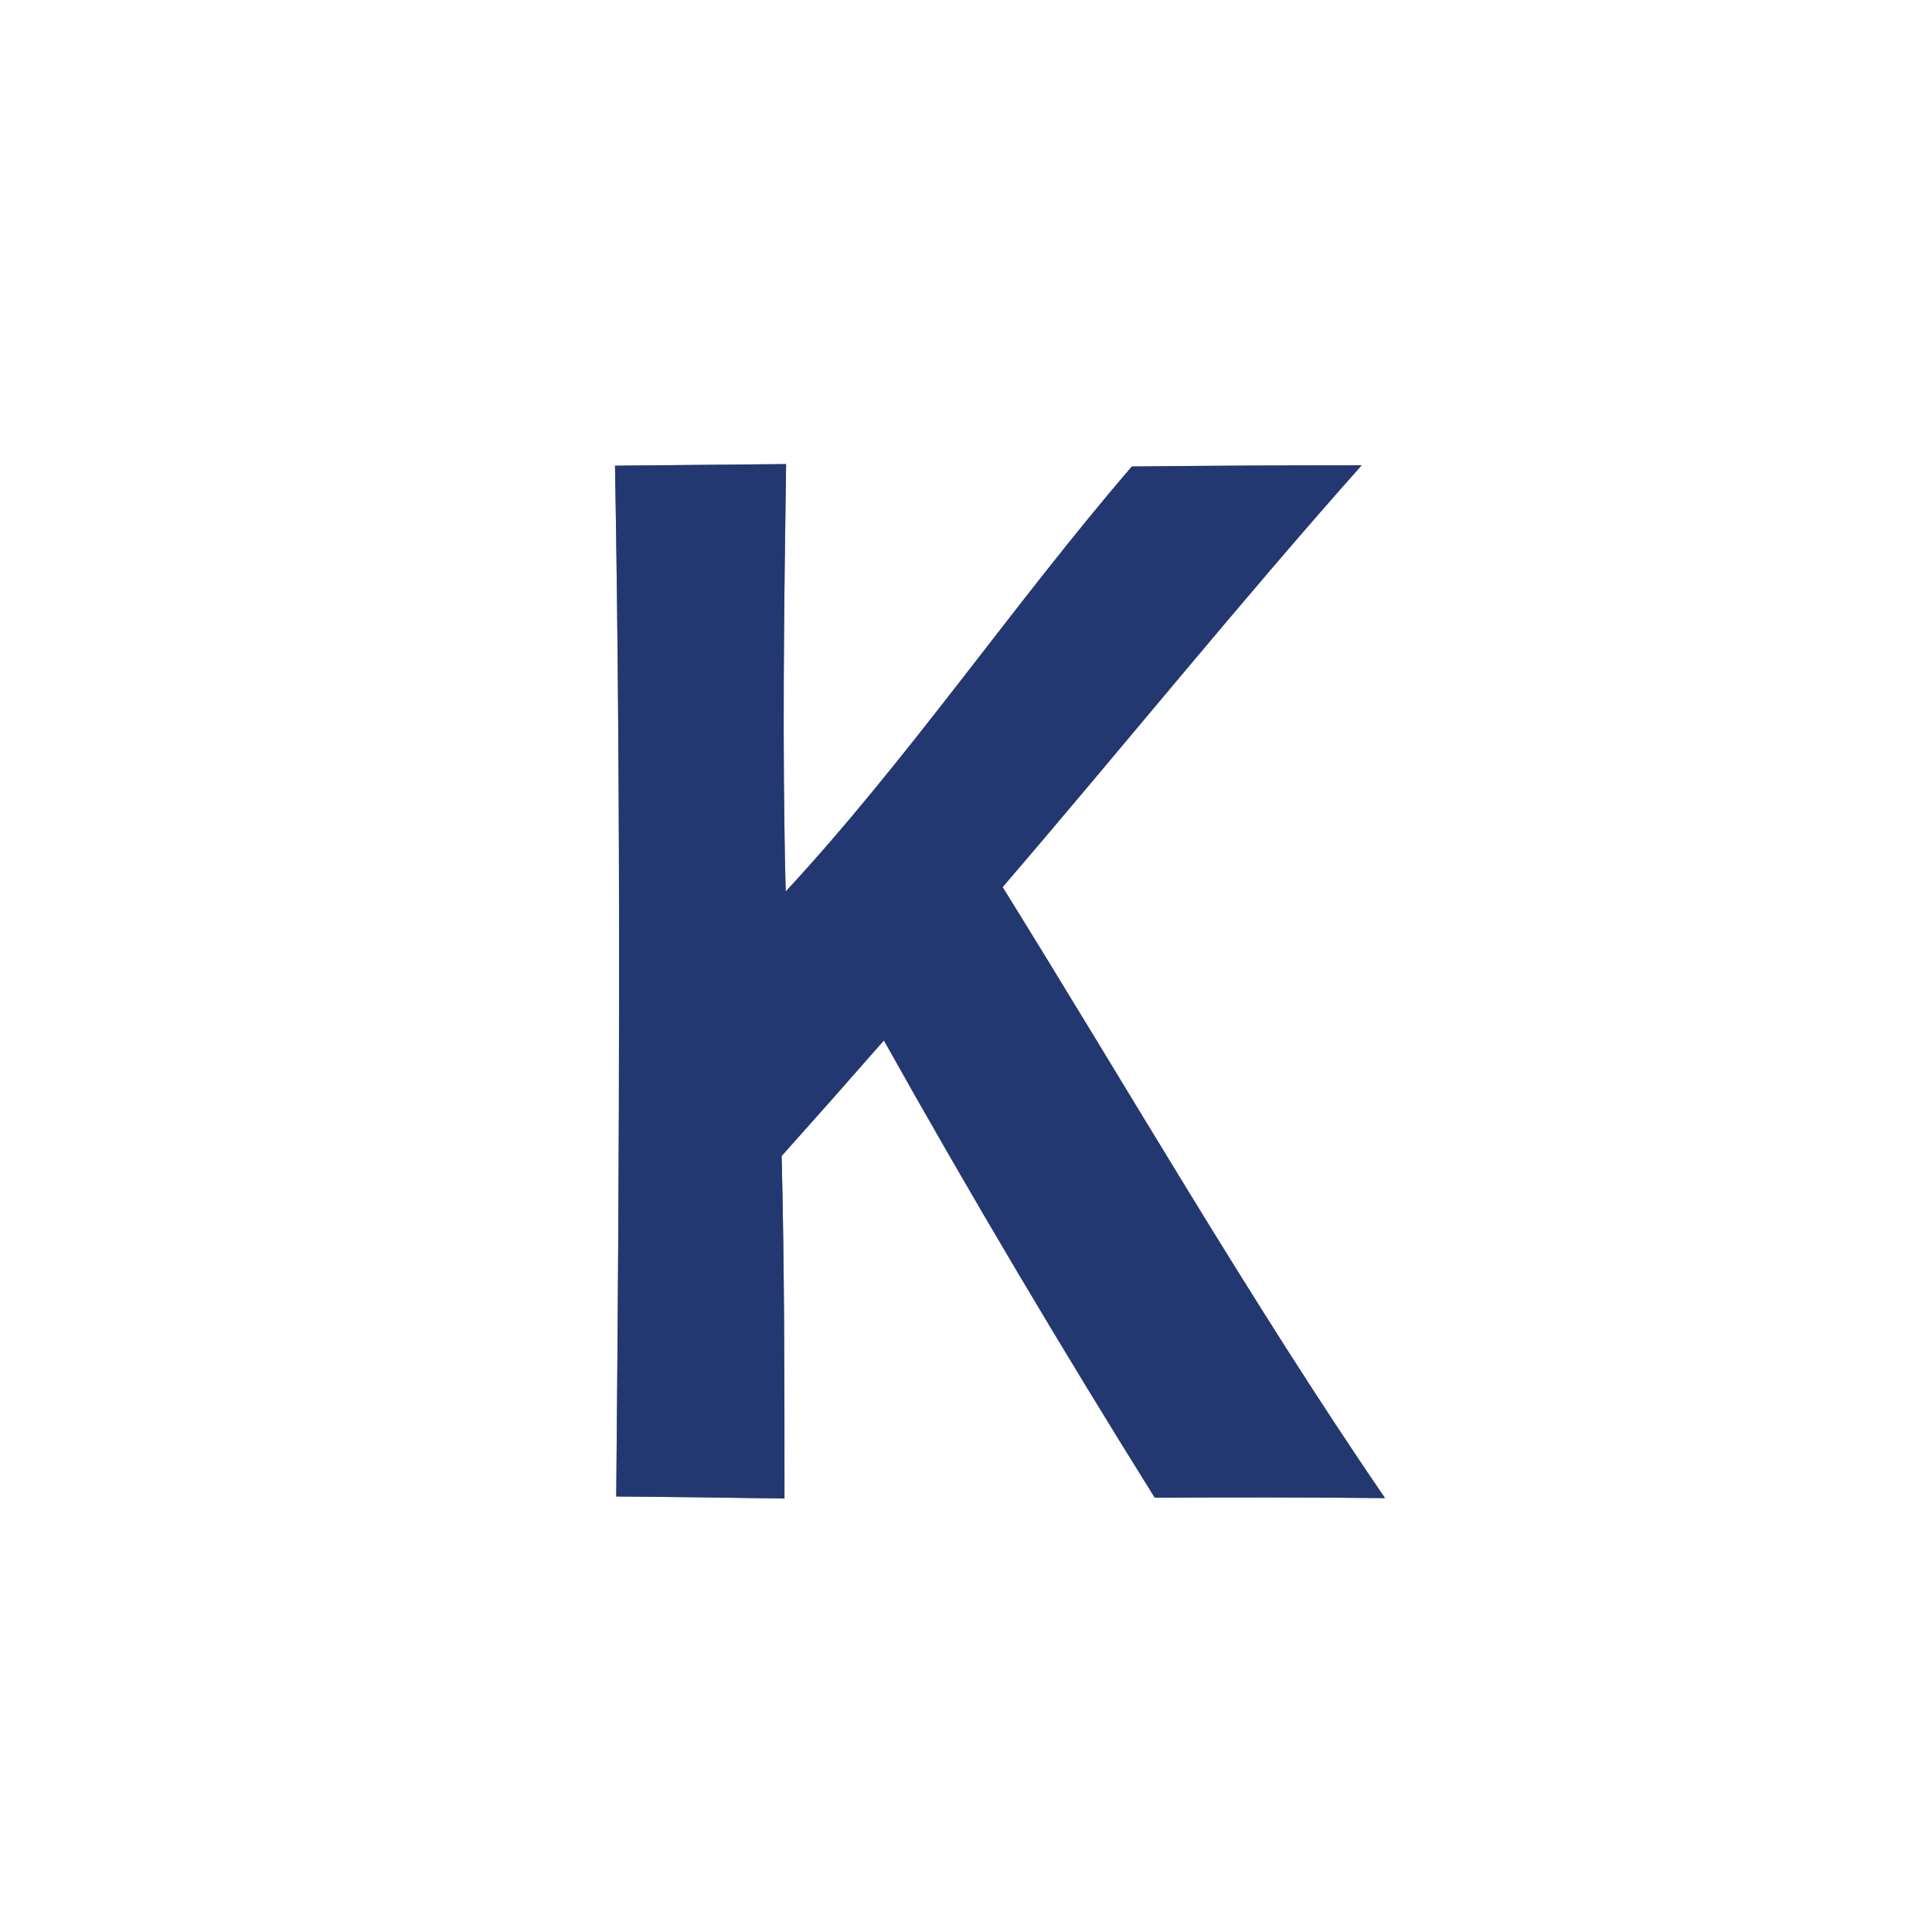<?xml version="1.0" encoding="UTF-8" ?>
<!DOCTYPE svg PUBLIC "-//W3C//DTD SVG 1.1//EN" "http://www.w3.org/Graphics/SVG/1.1/DTD/svg11.dtd">
<svg width="48pt" height="48pt" viewBox="0 0 48 48" version="1.1" xmlns="http://www.w3.org/2000/svg">
<rect x="0" y="0" width="48" height="48" fill="#808080" stroke="none"/>
<g id="#ffffffff">
<path fill="#ffffff" opacity="1.00" d=" M 0.00 0.00 L 48.00 0.00 L 48.00 48.00 L 0.00 48.00 L 0.00 0.00 M 15.28 11.57 C 15.43 20.10 15.39 28.64 15.31 37.18 C 16.70 37.19 18.10 37.21 19.49 37.23 C 19.49 34.39 19.49 31.56 19.42 28.72 C 20.27 27.77 21.12 26.81 21.96 25.85 C 24.11 29.69 26.36 33.48 28.69 37.21 C 30.60 37.20 32.50 37.20 34.41 37.22 C 31.04 32.29 28.06 27.11 24.91 22.04 C 27.90 18.56 30.78 14.99 33.83 11.56 C 31.93 11.56 30.02 11.57 28.12 11.59 C 25.16 15.03 22.61 18.81 19.52 22.15 C 19.43 18.61 19.48 15.07 19.53 11.53 C 18.12 11.54 16.70 11.56 15.28 11.57 Z" />
</g>
<g id="#233870ff">
<path fill="#233870" opacity="1.00" d=" M 15.28 11.57 C 16.70 11.56 18.12 11.54 19.53 11.53 C 19.48 15.07 19.43 18.61 19.52 22.15 C 22.61 18.81 25.16 15.03 28.12 11.59 C 30.02 11.57 31.93 11.56 33.83 11.56 C 30.78 14.99 27.90 18.56 24.91 22.04 C 28.06 27.11 31.04 32.29 34.41 37.22 C 32.50 37.20 30.60 37.20 28.69 37.21 C 26.36 33.48 24.11 29.69 21.96 25.85 C 21.12 26.81 20.27 27.77 19.42 28.72 C 19.49 31.56 19.49 34.39 19.49 37.23 C 18.10 37.21 16.70 37.19 15.31 37.18 C 15.39 28.64 15.43 20.10 15.28 11.57 Z" />
</g>
</svg>
